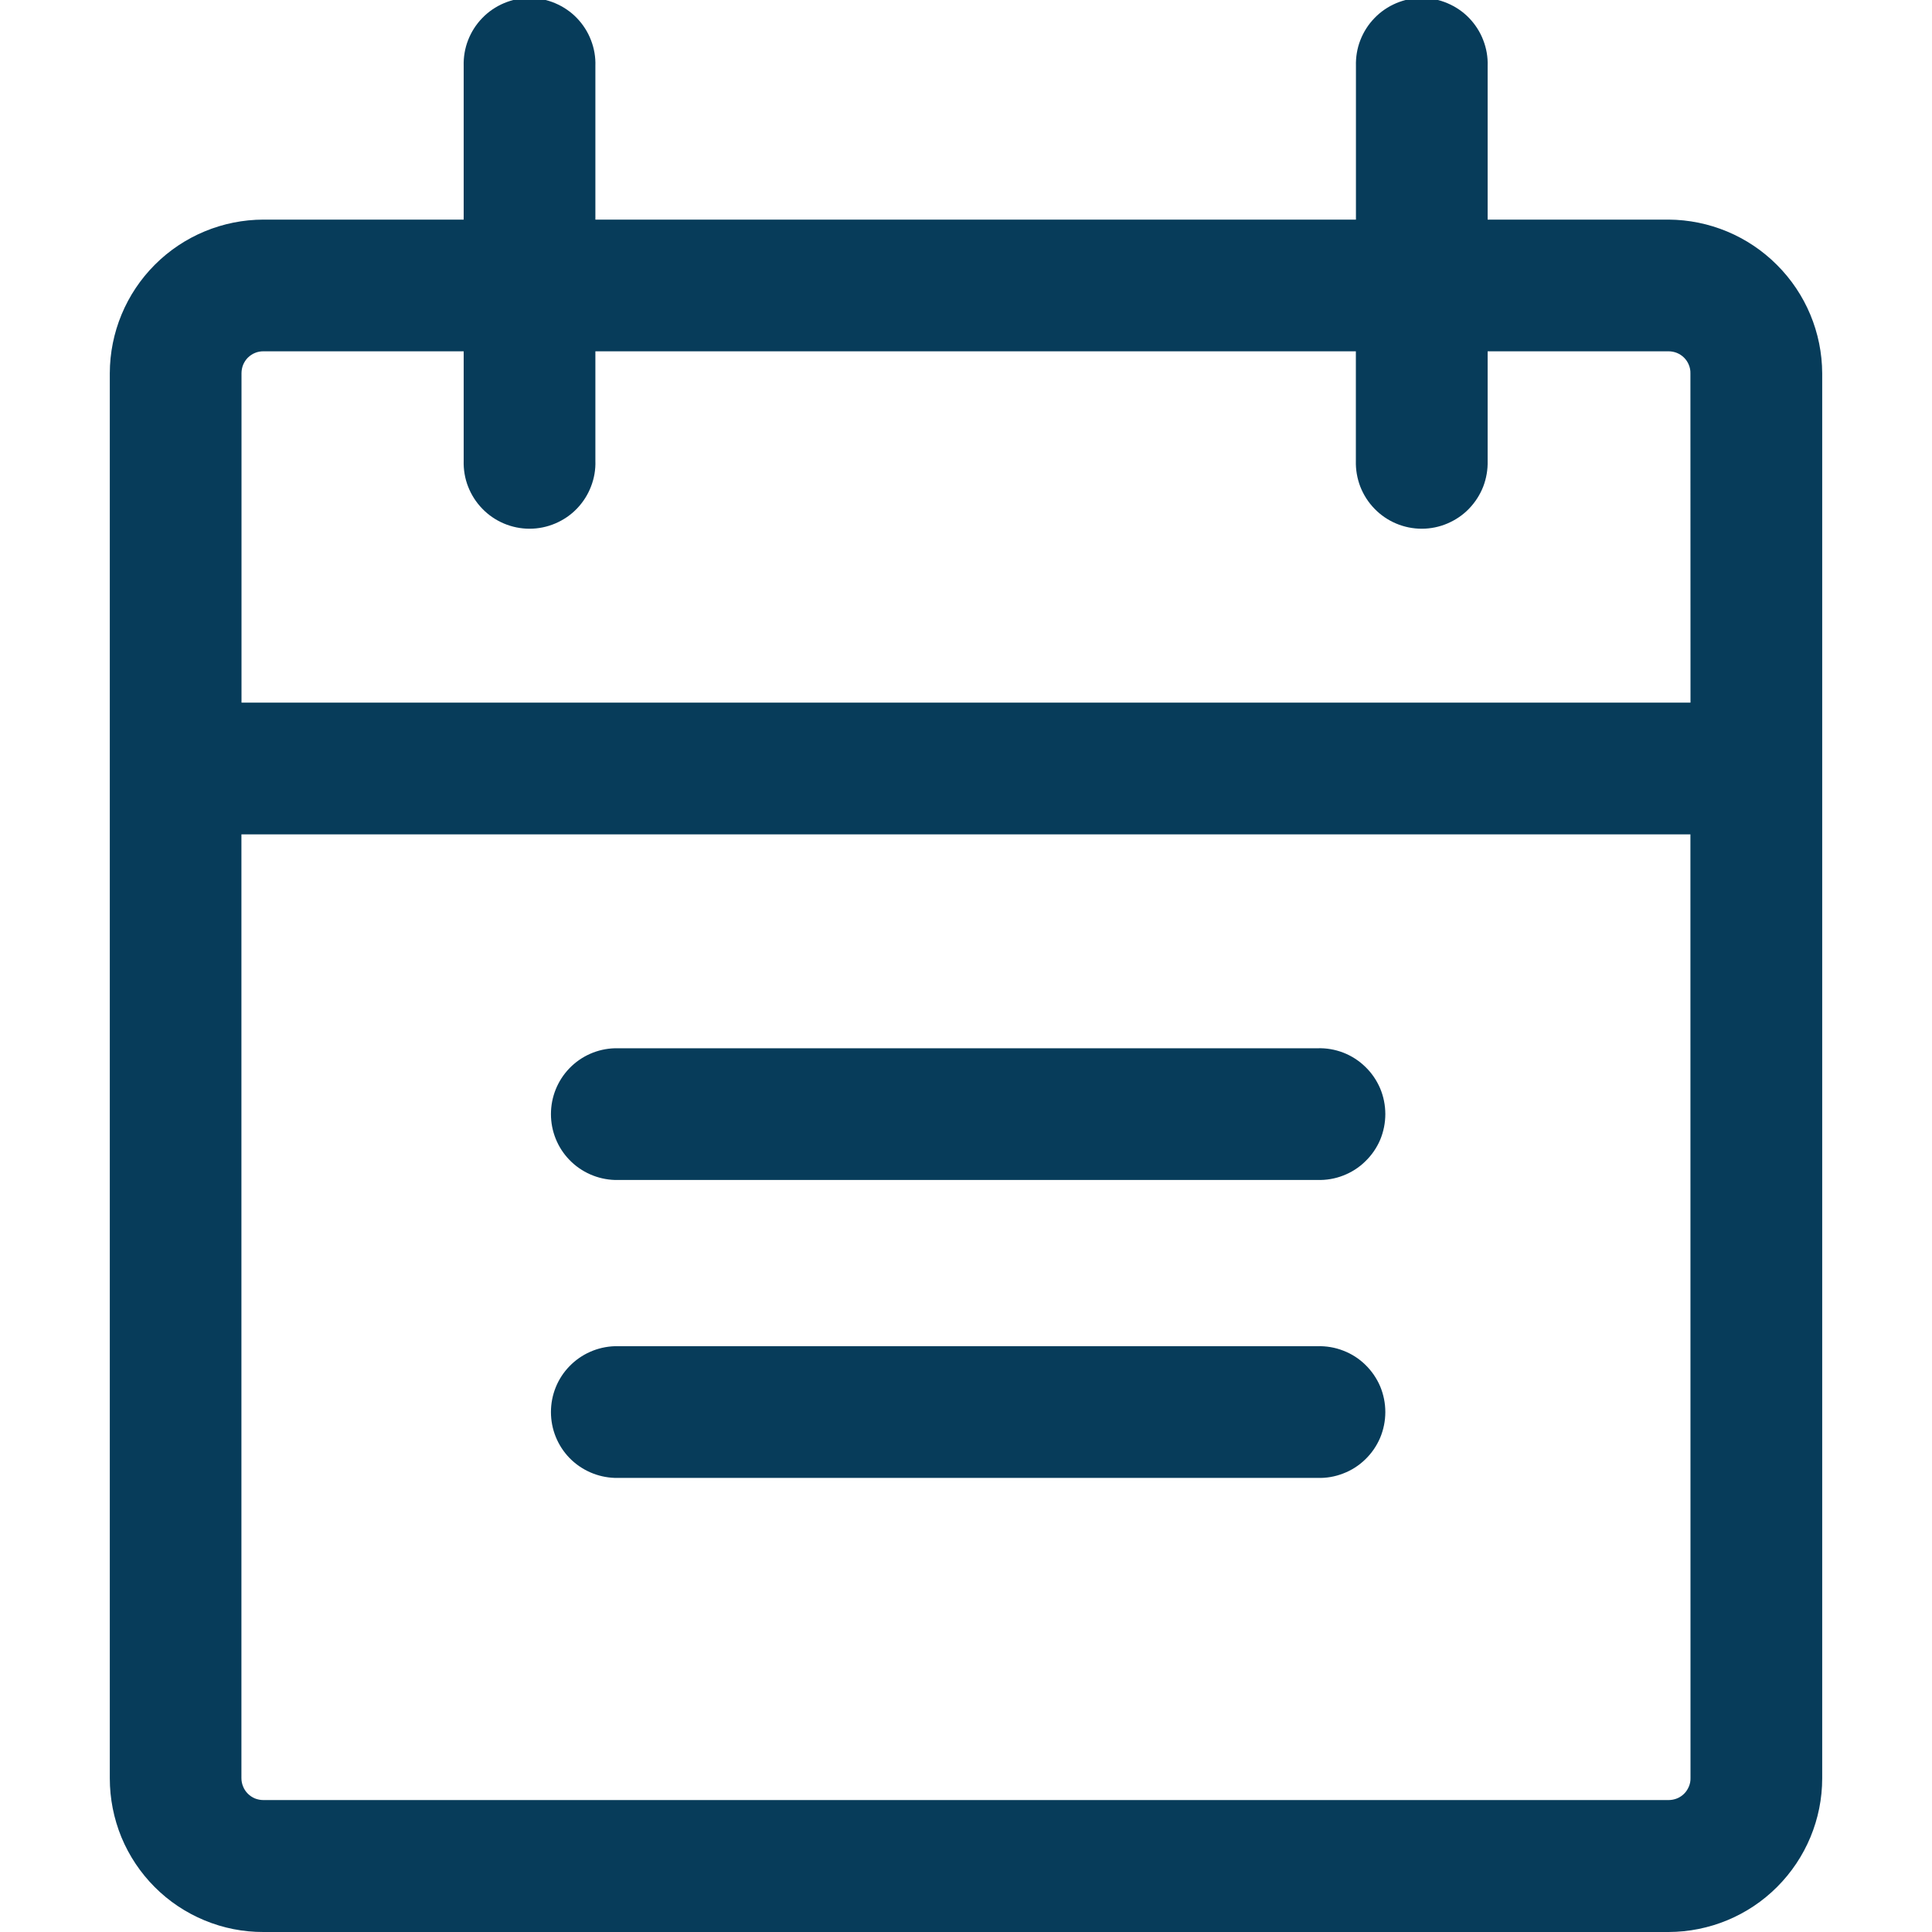 <svg width="24" height="24" viewBox="0 0 24 24" fill="none" xmlns="http://www.w3.org/2000/svg">
<g clip-path="url(#clip0_245_312)">
<path d="M16.365 14.658H7.637C7.424 14.651 7.222 14.562 7.074 14.409C6.926 14.257 6.844 14.052 6.844 13.84C6.844 13.627 6.926 13.423 7.074 13.27C7.222 13.117 7.424 13.028 7.637 13.022H16.365C16.475 13.018 16.584 13.037 16.686 13.076C16.789 13.116 16.882 13.176 16.96 13.252C17.039 13.328 17.102 13.42 17.145 13.521C17.187 13.621 17.209 13.73 17.209 13.84C17.209 13.949 17.187 14.058 17.145 14.159C17.102 14.26 17.039 14.351 16.96 14.427C16.882 14.504 16.789 14.563 16.686 14.603C16.584 14.643 16.475 14.661 16.365 14.658Z" fill="#073C5A"/>
<path d="M20.727 2.728H18.48V0.819C18.484 0.71 18.465 0.6 18.425 0.498C18.386 0.396 18.326 0.303 18.25 0.224C18.174 0.145 18.082 0.083 17.981 0.04C17.88 -0.003 17.772 -0.025 17.662 -0.025C17.553 -0.025 17.444 -0.003 17.343 0.04C17.242 0.083 17.151 0.145 17.075 0.224C16.998 0.303 16.939 0.396 16.899 0.498C16.859 0.6 16.841 0.71 16.844 0.819V2.728H7.396V0.819C7.4 0.71 7.381 0.6 7.341 0.498C7.302 0.396 7.242 0.303 7.166 0.224C7.09 0.145 6.998 0.083 6.897 0.04C6.796 -0.003 6.688 -0.025 6.578 -0.025C6.469 -0.025 6.36 -0.003 6.259 0.04C6.158 0.083 6.067 0.145 5.991 0.224C5.914 0.303 5.855 0.396 5.815 0.498C5.775 0.6 5.757 0.71 5.76 0.819V2.728H3.273C2.767 2.729 2.282 2.93 1.924 3.288C1.566 3.646 1.365 4.131 1.364 4.637V22.091C1.364 22.342 1.413 22.59 1.508 22.822C1.604 23.054 1.745 23.265 1.922 23.442C2.099 23.62 2.31 23.76 2.542 23.856C2.774 23.952 3.022 24.001 3.273 24H20.727C21.233 23.999 21.719 23.798 22.076 23.44C22.434 23.082 22.636 22.597 22.636 22.091V4.638C22.634 4.132 22.432 3.648 22.074 3.291C21.717 2.933 21.233 2.731 20.727 2.728ZM21 22.088C21.001 22.124 20.994 22.16 20.98 22.193C20.966 22.226 20.947 22.256 20.921 22.282C20.896 22.307 20.866 22.327 20.832 22.341C20.799 22.354 20.763 22.361 20.727 22.361H3.272C3.236 22.361 3.201 22.354 3.167 22.341C3.134 22.327 3.104 22.307 3.079 22.282C3.053 22.256 3.033 22.226 3.02 22.193C3.006 22.16 2.999 22.124 2.999 22.088V10.365H20.999L21 22.088ZM21 8.728H3V4.637C3 4.601 3.007 4.565 3.02 4.532C3.034 4.499 3.054 4.468 3.079 4.443C3.105 4.418 3.135 4.397 3.168 4.384C3.201 4.37 3.237 4.364 3.273 4.364H5.76V5.724C5.757 5.834 5.775 5.943 5.815 6.045C5.855 6.147 5.914 6.24 5.991 6.319C6.067 6.398 6.158 6.46 6.259 6.503C6.36 6.546 6.469 6.568 6.578 6.568C6.688 6.568 6.796 6.546 6.897 6.503C6.998 6.46 7.09 6.398 7.166 6.319C7.242 6.24 7.302 6.147 7.341 6.045C7.381 5.943 7.4 5.834 7.396 5.724V4.364H16.843V5.724C16.84 5.834 16.859 5.943 16.898 6.045C16.938 6.147 16.997 6.24 17.074 6.319C17.15 6.398 17.241 6.46 17.342 6.503C17.443 6.546 17.552 6.568 17.662 6.568C17.771 6.568 17.88 6.546 17.98 6.503C18.081 6.46 18.173 6.398 18.249 6.319C18.325 6.24 18.385 6.147 18.425 6.045C18.464 5.943 18.483 5.834 18.48 5.724V4.364H20.727C20.763 4.364 20.798 4.371 20.831 4.384C20.865 4.398 20.895 4.418 20.92 4.443C20.946 4.469 20.966 4.499 20.979 4.532C20.993 4.565 21 4.601 20.999 4.637L21 8.728Z" fill="#073C5A"/>
<path d="M16.365 18.359H7.637C7.424 18.352 7.222 18.263 7.074 18.111C6.926 17.958 6.844 17.754 6.844 17.541C6.844 17.328 6.926 17.124 7.074 16.972C7.222 16.819 7.424 16.73 7.637 16.723H16.365C16.475 16.72 16.584 16.738 16.686 16.778C16.789 16.817 16.882 16.877 16.96 16.953C17.039 17.03 17.102 17.121 17.145 17.222C17.187 17.323 17.209 17.431 17.209 17.541C17.209 17.651 17.187 17.759 17.145 17.86C17.102 17.961 17.039 18.053 16.96 18.129C16.882 18.205 16.789 18.265 16.686 18.304C16.584 18.344 16.475 18.363 16.365 18.359Z" fill="#073C5A"/>
</g>
<defs>
<clipPath id="clip0_245_312">
<rect width="24" height="24" fill="white"/>
</clipPath>
</defs>
</svg>
